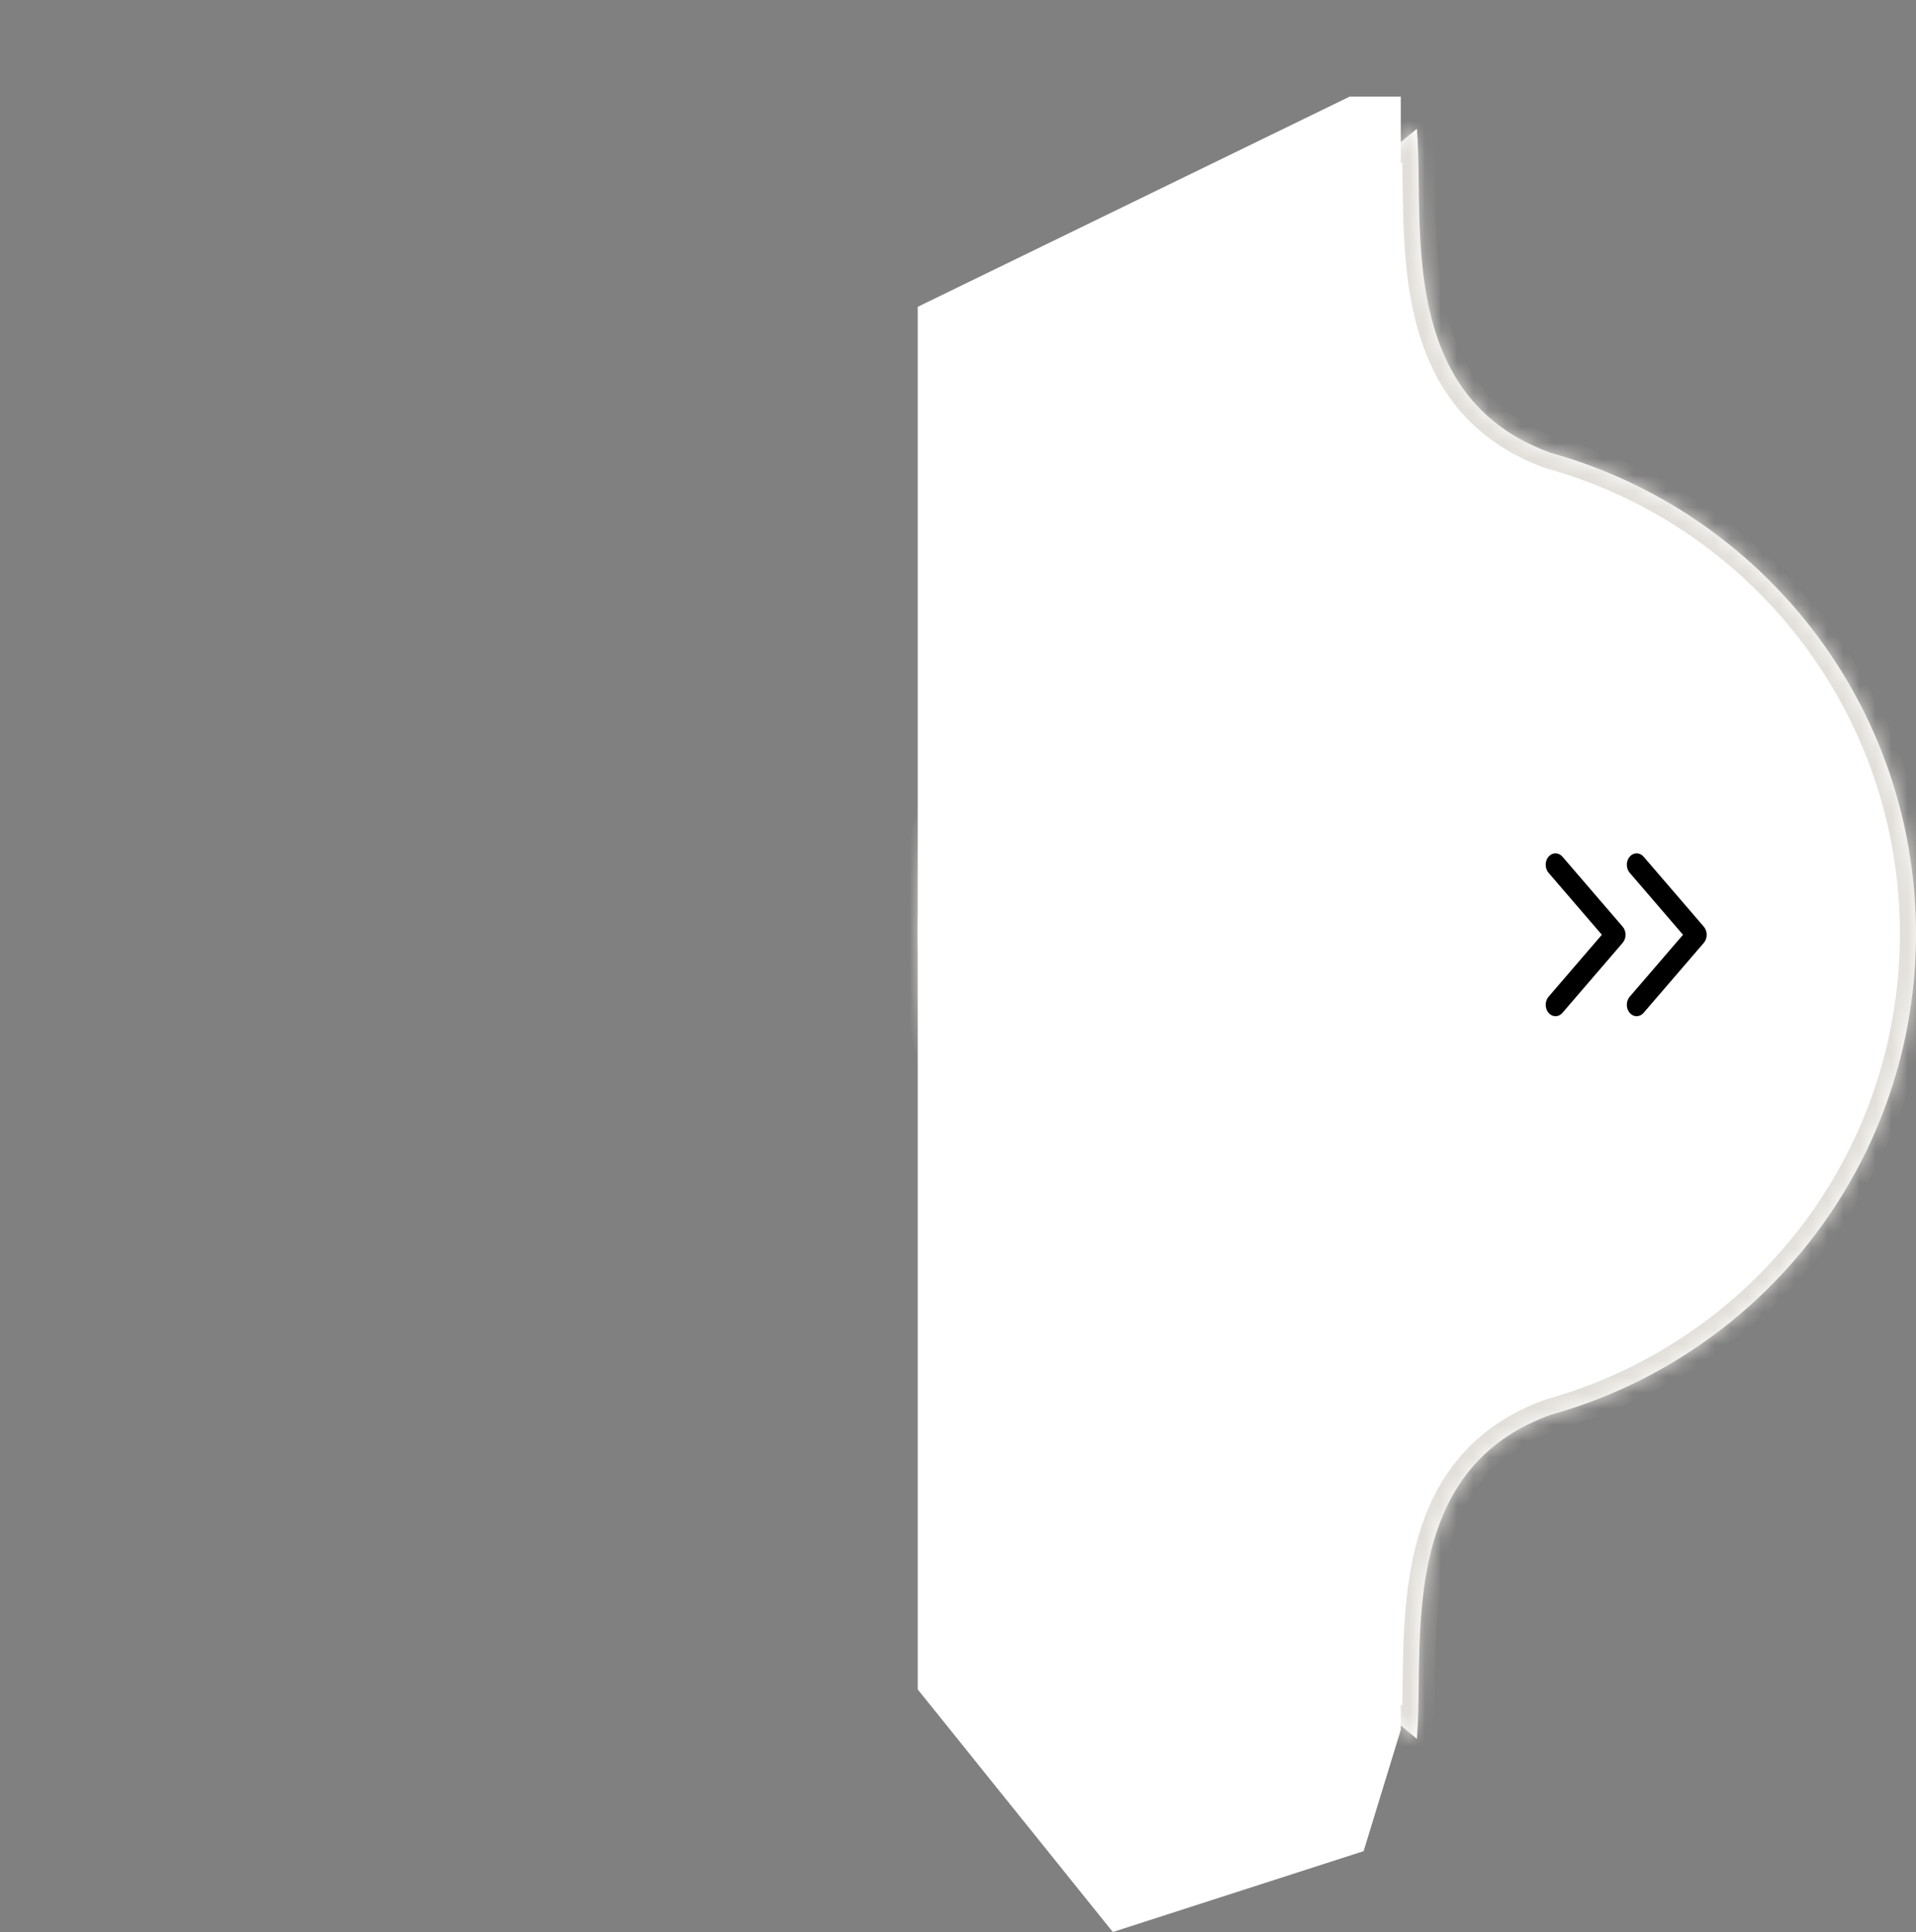 <svg width="119" height="120" viewBox="0 0 119 120" fill="none" xmlns="http://www.w3.org/2000/svg">
<rect x="0" y="0" width="119" height="120" fill="#808080" stroke="none"/>
<mask id="path-1-inside-1_101_34" fill="white">
<path fill-rule="evenodd" clip-rule="evenodd" d="M69.208 33.343C61.788 39.007 57 47.944 57 58C57 67.982 61.718 76.862 69.045 82.531C68.822 83.107 68.711 83.709 68.751 84.334C68.697 85.183 68.913 86.078 69.5 87C73 92.5 81.5 103 82.5 103.5C83.007 103.753 84.409 104.956 85.793 106.142L85.793 106.142L85.793 106.143C86.594 106.83 87.389 107.511 88 108C88.082 107.016 88.097 105.884 88.113 104.666C88.19 98.733 88.294 90.755 96.327 87.869C97.327 87.591 98.307 87.264 99.263 86.89C110.815 82.383 119 71.147 119 58C119 43.764 109.404 31.769 96.327 28.131C88.294 25.245 88.19 17.267 88.113 11.334C88.097 10.116 88.082 8.984 88 8C87.389 8.489 86.594 9.171 85.793 9.858L85.793 9.858C84.409 11.044 83.007 12.247 82.5 12.5C81.5 13 73 23.5 69.5 29C68.512 30.553 68.574 32.027 69.208 33.343Z"/>
</mask>
<path fill-rule="evenodd" clip-rule="evenodd" d="M69.208 33.343C61.788 39.007 57 47.944 57 58C57 67.982 61.718 76.862 69.045 82.531C68.822 83.107 68.711 83.709 68.751 84.334C68.697 85.183 68.913 86.078 69.5 87C73 92.5 81.5 103 82.5 103.5C83.007 103.753 84.409 104.956 85.793 106.142L85.793 106.142L85.793 106.143C86.594 106.83 87.389 107.511 88 108C88.082 107.016 88.097 105.884 88.113 104.666C88.19 98.733 88.294 90.755 96.327 87.869C97.327 87.591 98.307 87.264 99.263 86.89C110.815 82.383 119 71.147 119 58C119 43.764 109.404 31.769 96.327 28.131C88.294 25.245 88.19 17.267 88.113 11.334C88.097 10.116 88.082 8.984 88 8C87.389 8.489 86.594 9.171 85.793 9.858L85.793 9.858C84.409 11.044 83.007 12.247 82.5 12.5C81.5 13 73 23.5 69.5 29C68.512 30.553 68.574 32.027 69.208 33.343Z" fill="white"/>
<path d="M69.208 33.343L69.815 34.138L70.462 33.644L70.109 32.909L69.208 33.343ZM69.045 82.531L69.977 82.893L70.247 82.198L69.657 81.741L69.045 82.531ZM68.751 84.334L69.749 84.397L69.753 84.333L69.749 84.27L68.751 84.334ZM69.5 87L70.344 86.463L70.344 86.463L69.5 87ZM82.5 103.5L82.947 102.606L82.947 102.606L82.5 103.5ZM85.793 106.142L86.5 105.435L86.473 105.408L86.444 105.383L85.793 106.142ZM85.793 106.142L85.086 106.85L85.112 106.876L85.14 106.9L85.793 106.142ZM85.793 106.143L85.141 106.901L85.142 106.902L85.793 106.143ZM88 108L87.375 108.781L88.841 109.953L88.996 108.083L88 108ZM88.113 104.666L89.113 104.679L89.113 104.679L88.113 104.666ZM96.327 87.869L96.059 86.906L96.023 86.915L95.989 86.928L96.327 87.869ZM99.263 86.89L98.9 85.959L98.9 85.959L99.263 86.89ZM96.327 28.131L95.989 29.072L96.023 29.085L96.059 29.095L96.327 28.131ZM88.113 11.334L89.113 11.321L89.113 11.321L88.113 11.334ZM88 8L88.996 7.917L88.841 6.047L87.375 7.219L88 8ZM85.793 9.858L85.142 9.098L85.113 9.123L85.086 9.15L85.793 9.858ZM85.793 9.858L86.444 10.617L86.473 10.592L86.5 10.565L85.793 9.858ZM82.5 12.5L82.947 13.394L82.947 13.394L82.5 12.5ZM69.5 29L70.344 29.537L70.344 29.537L69.5 29ZM58 58C58 48.269 62.632 39.621 69.815 34.138L68.601 32.548C60.944 38.393 56 47.62 56 58H58ZM69.657 81.741C62.564 76.252 58 67.659 58 58H56C56 68.304 60.871 77.471 68.433 83.322L69.657 81.741ZM69.749 84.27C69.719 83.809 69.8 83.351 69.977 82.893L68.113 82.17C67.844 82.863 67.703 83.61 67.753 84.397L69.749 84.27ZM67.753 84.27C67.684 85.35 67.966 86.452 68.656 87.537L70.344 86.463C69.861 85.704 69.709 85.017 69.749 84.397L67.753 84.27ZM68.656 87.537C70.436 90.332 73.462 94.366 76.155 97.748C77.505 99.443 78.78 100.986 79.785 102.141C80.286 102.717 80.727 103.205 81.08 103.569C81.255 103.75 81.418 103.91 81.561 104.038C81.679 104.144 81.859 104.297 82.053 104.394L82.947 102.606C83.016 102.64 83.012 102.653 82.895 102.548C82.801 102.464 82.675 102.342 82.516 102.177C82.199 101.85 81.784 101.392 81.294 100.828C80.314 99.702 79.058 98.182 77.72 96.502C75.038 93.134 72.065 89.168 70.344 86.463L68.656 87.537ZM82.053 104.394C82.185 104.46 82.568 104.74 83.184 105.245C83.76 105.717 84.447 106.306 85.142 106.902L86.444 105.383C85.754 104.792 85.049 104.187 84.451 103.698C83.893 103.241 83.322 102.793 82.947 102.606L82.053 104.394ZM85.086 106.849L85.086 106.85L86.5 105.435L86.5 105.435L85.086 106.849ZM85.14 106.9L85.141 106.901L86.446 105.385L86.445 105.385L85.14 106.9ZM85.142 106.902C85.938 107.585 86.748 108.279 87.375 108.781L88.625 107.219C88.03 106.743 87.25 106.075 86.444 105.384L85.142 106.902ZM88.996 108.083C89.082 107.057 89.097 105.887 89.113 104.679L87.113 104.653C87.097 105.881 87.082 106.975 87.004 107.917L88.996 108.083ZM89.113 104.679C89.152 101.683 89.203 98.366 90.184 95.443C91.143 92.587 92.982 90.133 96.665 88.81L95.989 86.928C91.639 88.49 89.409 91.469 88.288 94.806C87.19 98.077 87.151 101.716 87.113 104.653L89.113 104.679ZM98.9 85.959C97.974 86.32 97.026 86.636 96.059 86.906L96.595 88.832C97.627 88.545 98.639 88.207 99.627 87.822L98.9 85.959ZM118 58C118 70.722 110.081 81.596 98.9 85.959L99.627 87.822C111.55 83.17 120 71.573 120 58H118ZM96.059 29.095C108.714 32.615 118 44.224 118 58H120C120 43.303 110.093 30.923 96.595 27.168L96.059 29.095ZM87.113 11.347C87.151 14.284 87.19 17.923 88.288 21.194C89.409 24.531 91.639 27.509 95.989 29.072L96.665 27.19C92.982 25.867 91.143 23.413 90.184 20.557C89.203 17.634 89.152 14.317 89.113 11.321L87.113 11.347ZM87.004 8.083C87.082 9.025 87.097 10.119 87.113 11.347L89.113 11.321C89.097 10.113 89.082 8.943 88.996 7.917L87.004 8.083ZM86.444 10.617C87.25 9.925 88.03 9.257 88.625 8.781L87.375 7.219C86.748 7.721 85.938 8.416 85.142 9.098L86.444 10.617ZM86.5 10.565L86.5 10.565L85.086 9.15L85.086 9.15L86.5 10.565ZM82.947 13.394C83.322 13.207 83.893 12.759 84.451 12.302C85.049 11.813 85.754 11.208 86.444 10.617L85.142 9.098C84.447 9.694 83.76 10.283 83.184 10.755C82.568 11.259 82.185 11.54 82.053 11.606L82.947 13.394ZM70.344 29.537C72.065 26.832 75.038 22.866 77.72 19.498C79.058 17.818 80.314 16.298 81.294 15.172C81.784 14.608 82.199 14.15 82.516 13.823C82.675 13.659 82.801 13.536 82.895 13.452C83.012 13.347 83.016 13.36 82.947 13.394L82.053 11.606C81.859 11.703 81.679 11.856 81.561 11.962C81.418 12.09 81.255 12.25 81.08 12.431C80.727 12.795 80.286 13.283 79.785 13.859C78.78 15.014 77.505 16.557 76.155 18.252C73.462 21.634 70.436 25.668 68.656 28.463L70.344 29.537ZM70.109 32.909C69.612 31.878 69.557 30.773 70.344 29.537L68.656 28.463C67.467 30.333 67.536 32.176 68.307 33.777L70.109 32.909Z" fill="#E2DFDA" mask="url(#path-1-inside-1_101_34)"/>
<path d="M87 107.445L84.692 114.978L69.115 120L57 104.934V19.057L83.827 6H87V10.171V104.934V107.445Z" fill="white"/>
<path d="M106 58.06C106 57.878 105.94 57.697 105.822 57.559L102.08 53.208C101.842 52.931 101.456 52.931 101.218 53.208C100.98 53.484 100.98 53.933 101.218 54.21L104.529 58.06L101.218 61.909C100.98 62.186 100.98 62.635 101.218 62.911C101.456 63.188 101.842 63.188 102.08 62.911L105.822 58.561C105.941 58.422 106 58.241 106 58.06Z" fill="black"/>
<path d="M100.96 58.059C100.96 57.878 100.901 57.697 100.782 57.559L97.04 53.208C96.802 52.931 96.416 52.931 96.178 53.208C95.941 53.484 95.941 53.933 96.178 54.21L99.489 58.059L96.179 61.909C95.941 62.186 95.941 62.635 96.179 62.911C96.416 63.188 96.802 63.188 97.04 62.911L100.782 58.56C100.901 58.422 100.96 58.241 100.96 58.059Z" fill="black"/>
</svg>
